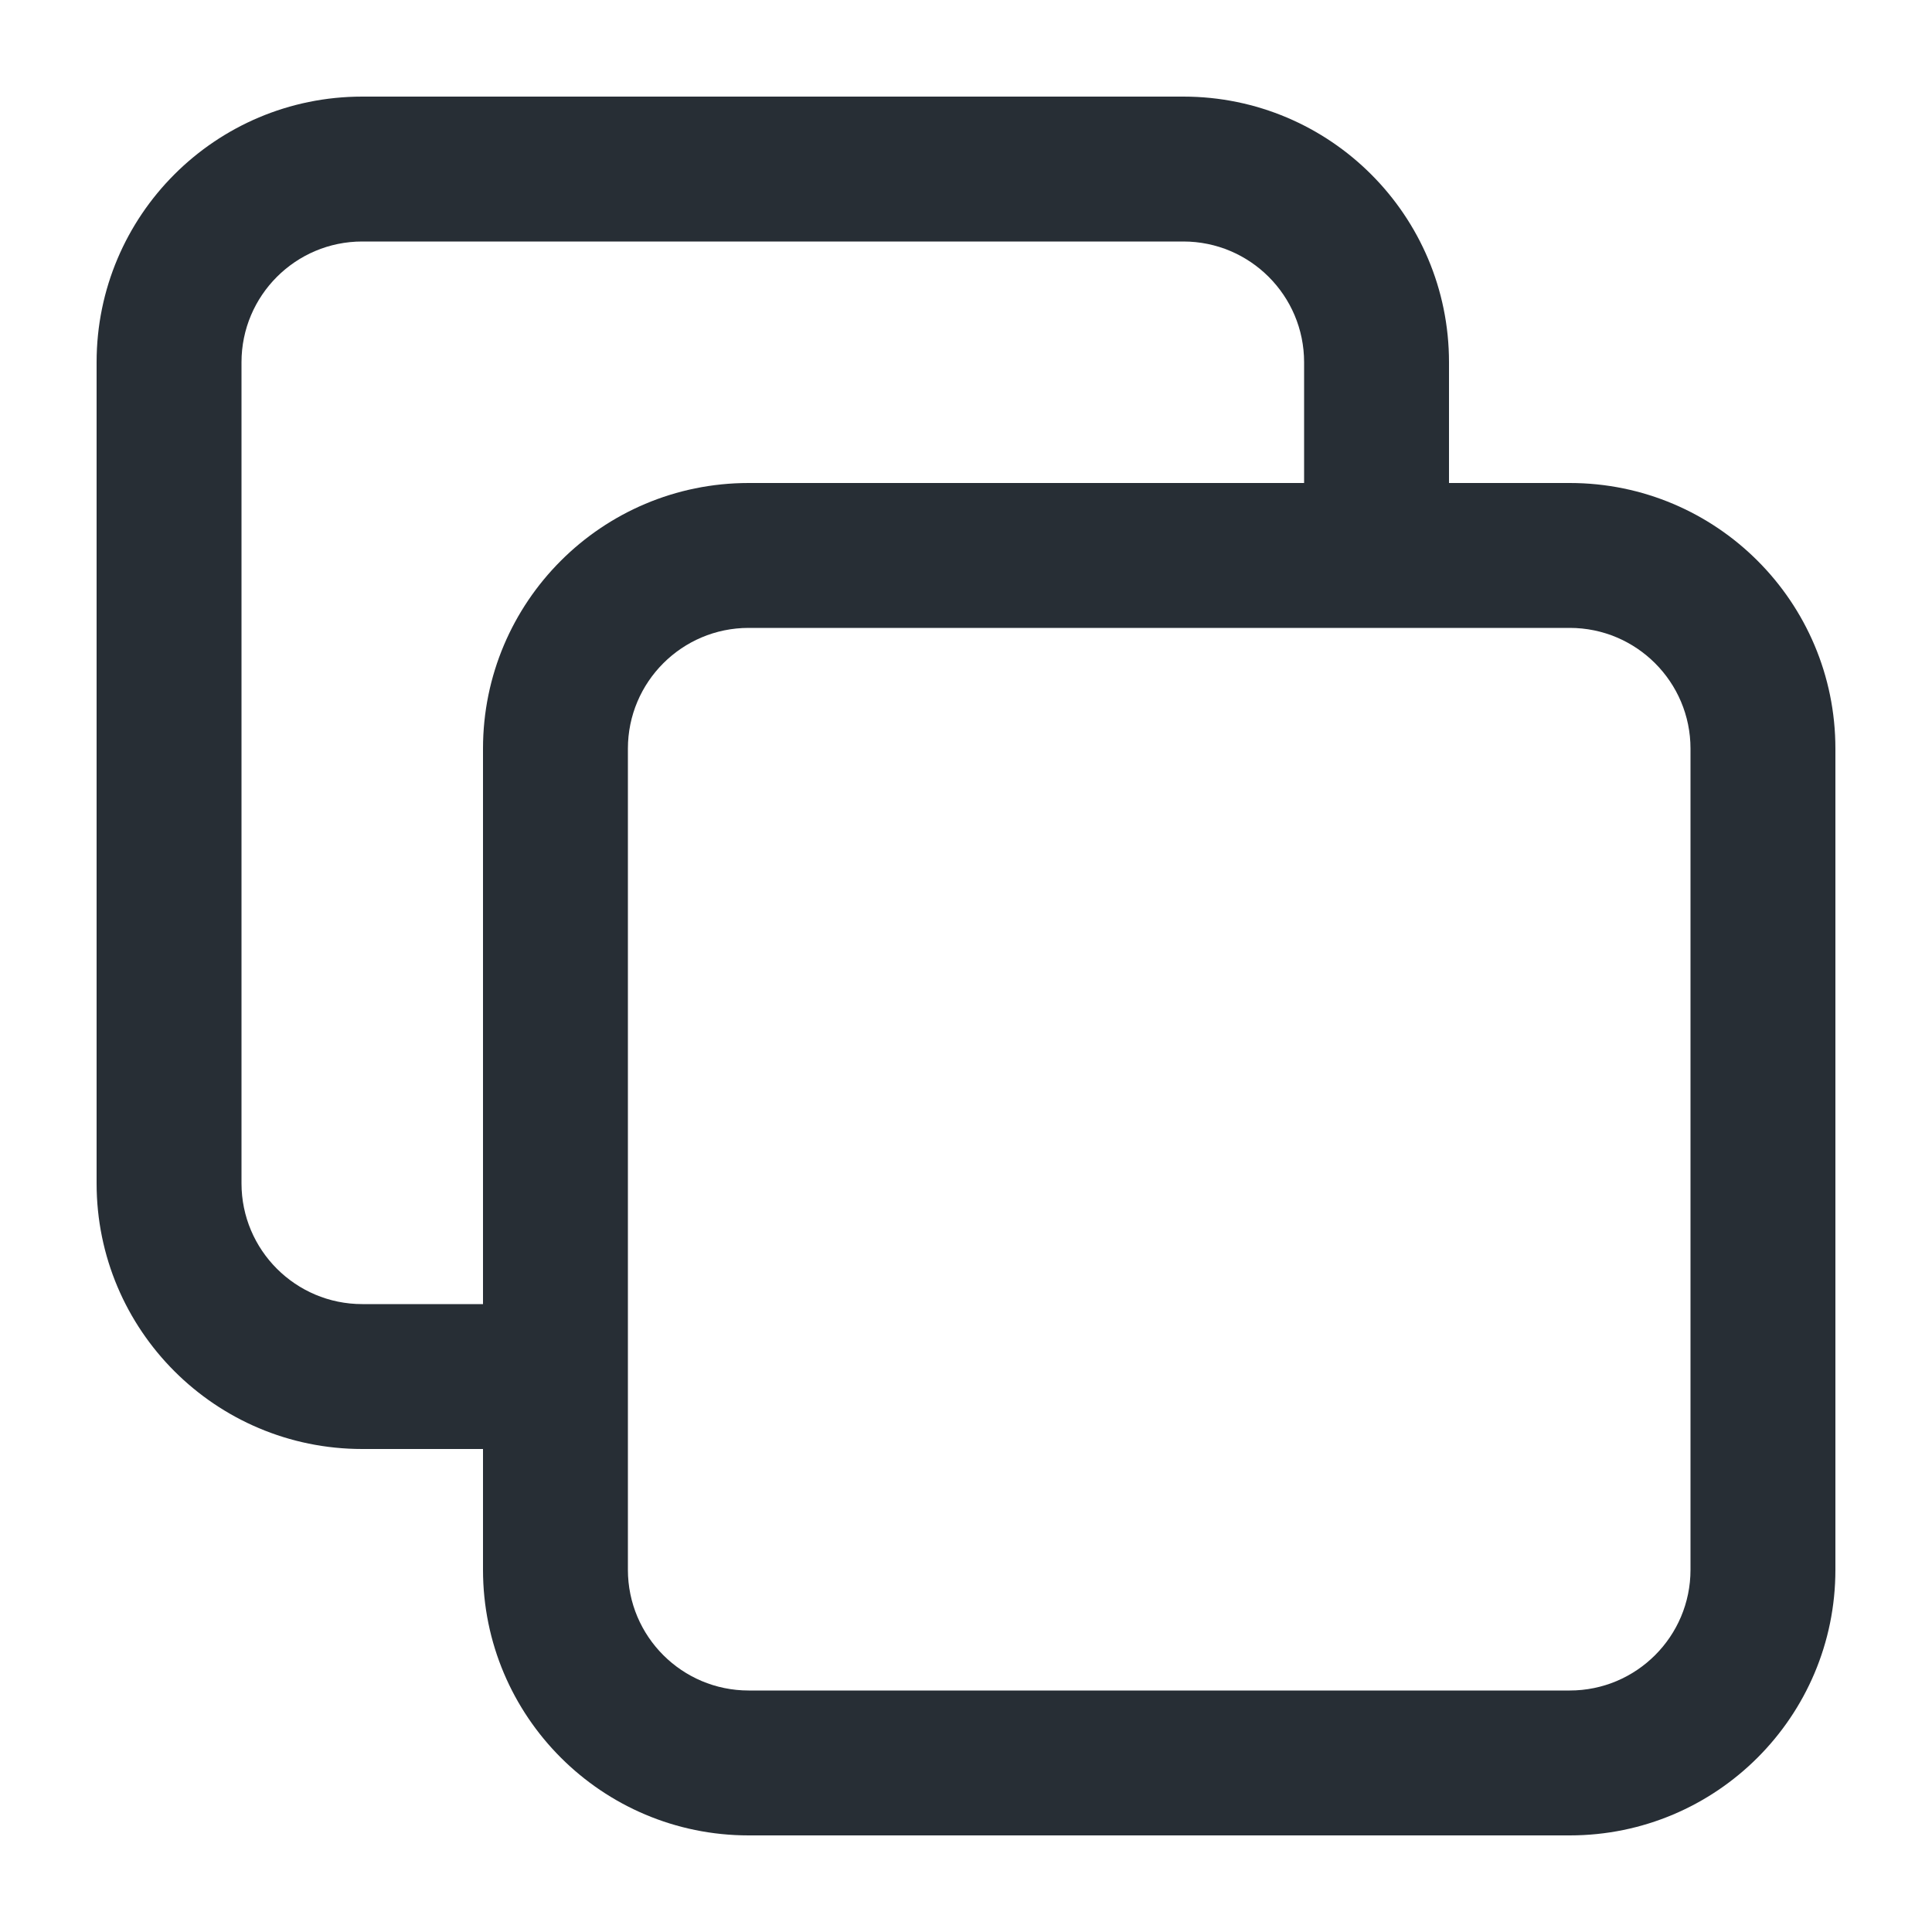 <svg xmlns:xlink="http://www.w3.org/1999/xlink" viewBox="0 0 20 20" xmlns="http://www.w3.org/2000/svg" width="14" height="14" fill="currentColor"><path fill-rule="evenodd" clip-rule="evenodd" d="M1 3.75C1 2.231 2.231 1 3.75 1H12.25C13.769 1 15 2.231 15 3.75V5H16.25C17.769 5 19 6.231 19 7.75V16.25C19 17.769 17.769 19 16.25 19H7.75C6.231 19 5 17.769 5 16.25V15H3.75C2.231 15 1 13.769 1 12.25V3.75ZM5 13.5V7.75C5 6.231 6.231 5 7.75 5H13.5V3.75C13.5 3.06 12.94 2.5 12.25 2.5H3.75C3.06 2.5 2.5 3.06 2.5 3.75V12.25C2.5 12.94 3.06 13.5 3.75 13.5H5ZM7.75 6.5C7.06 6.5 6.5 7.06 6.5 7.75V16.25C6.5 16.94 7.06 17.5 7.75 17.5H16.25C16.94 17.5 17.5 16.94 17.5 16.25V7.75C17.5 7.06 16.94 6.5 16.25 6.5H7.75Z" fill="#272E35"></path></svg>